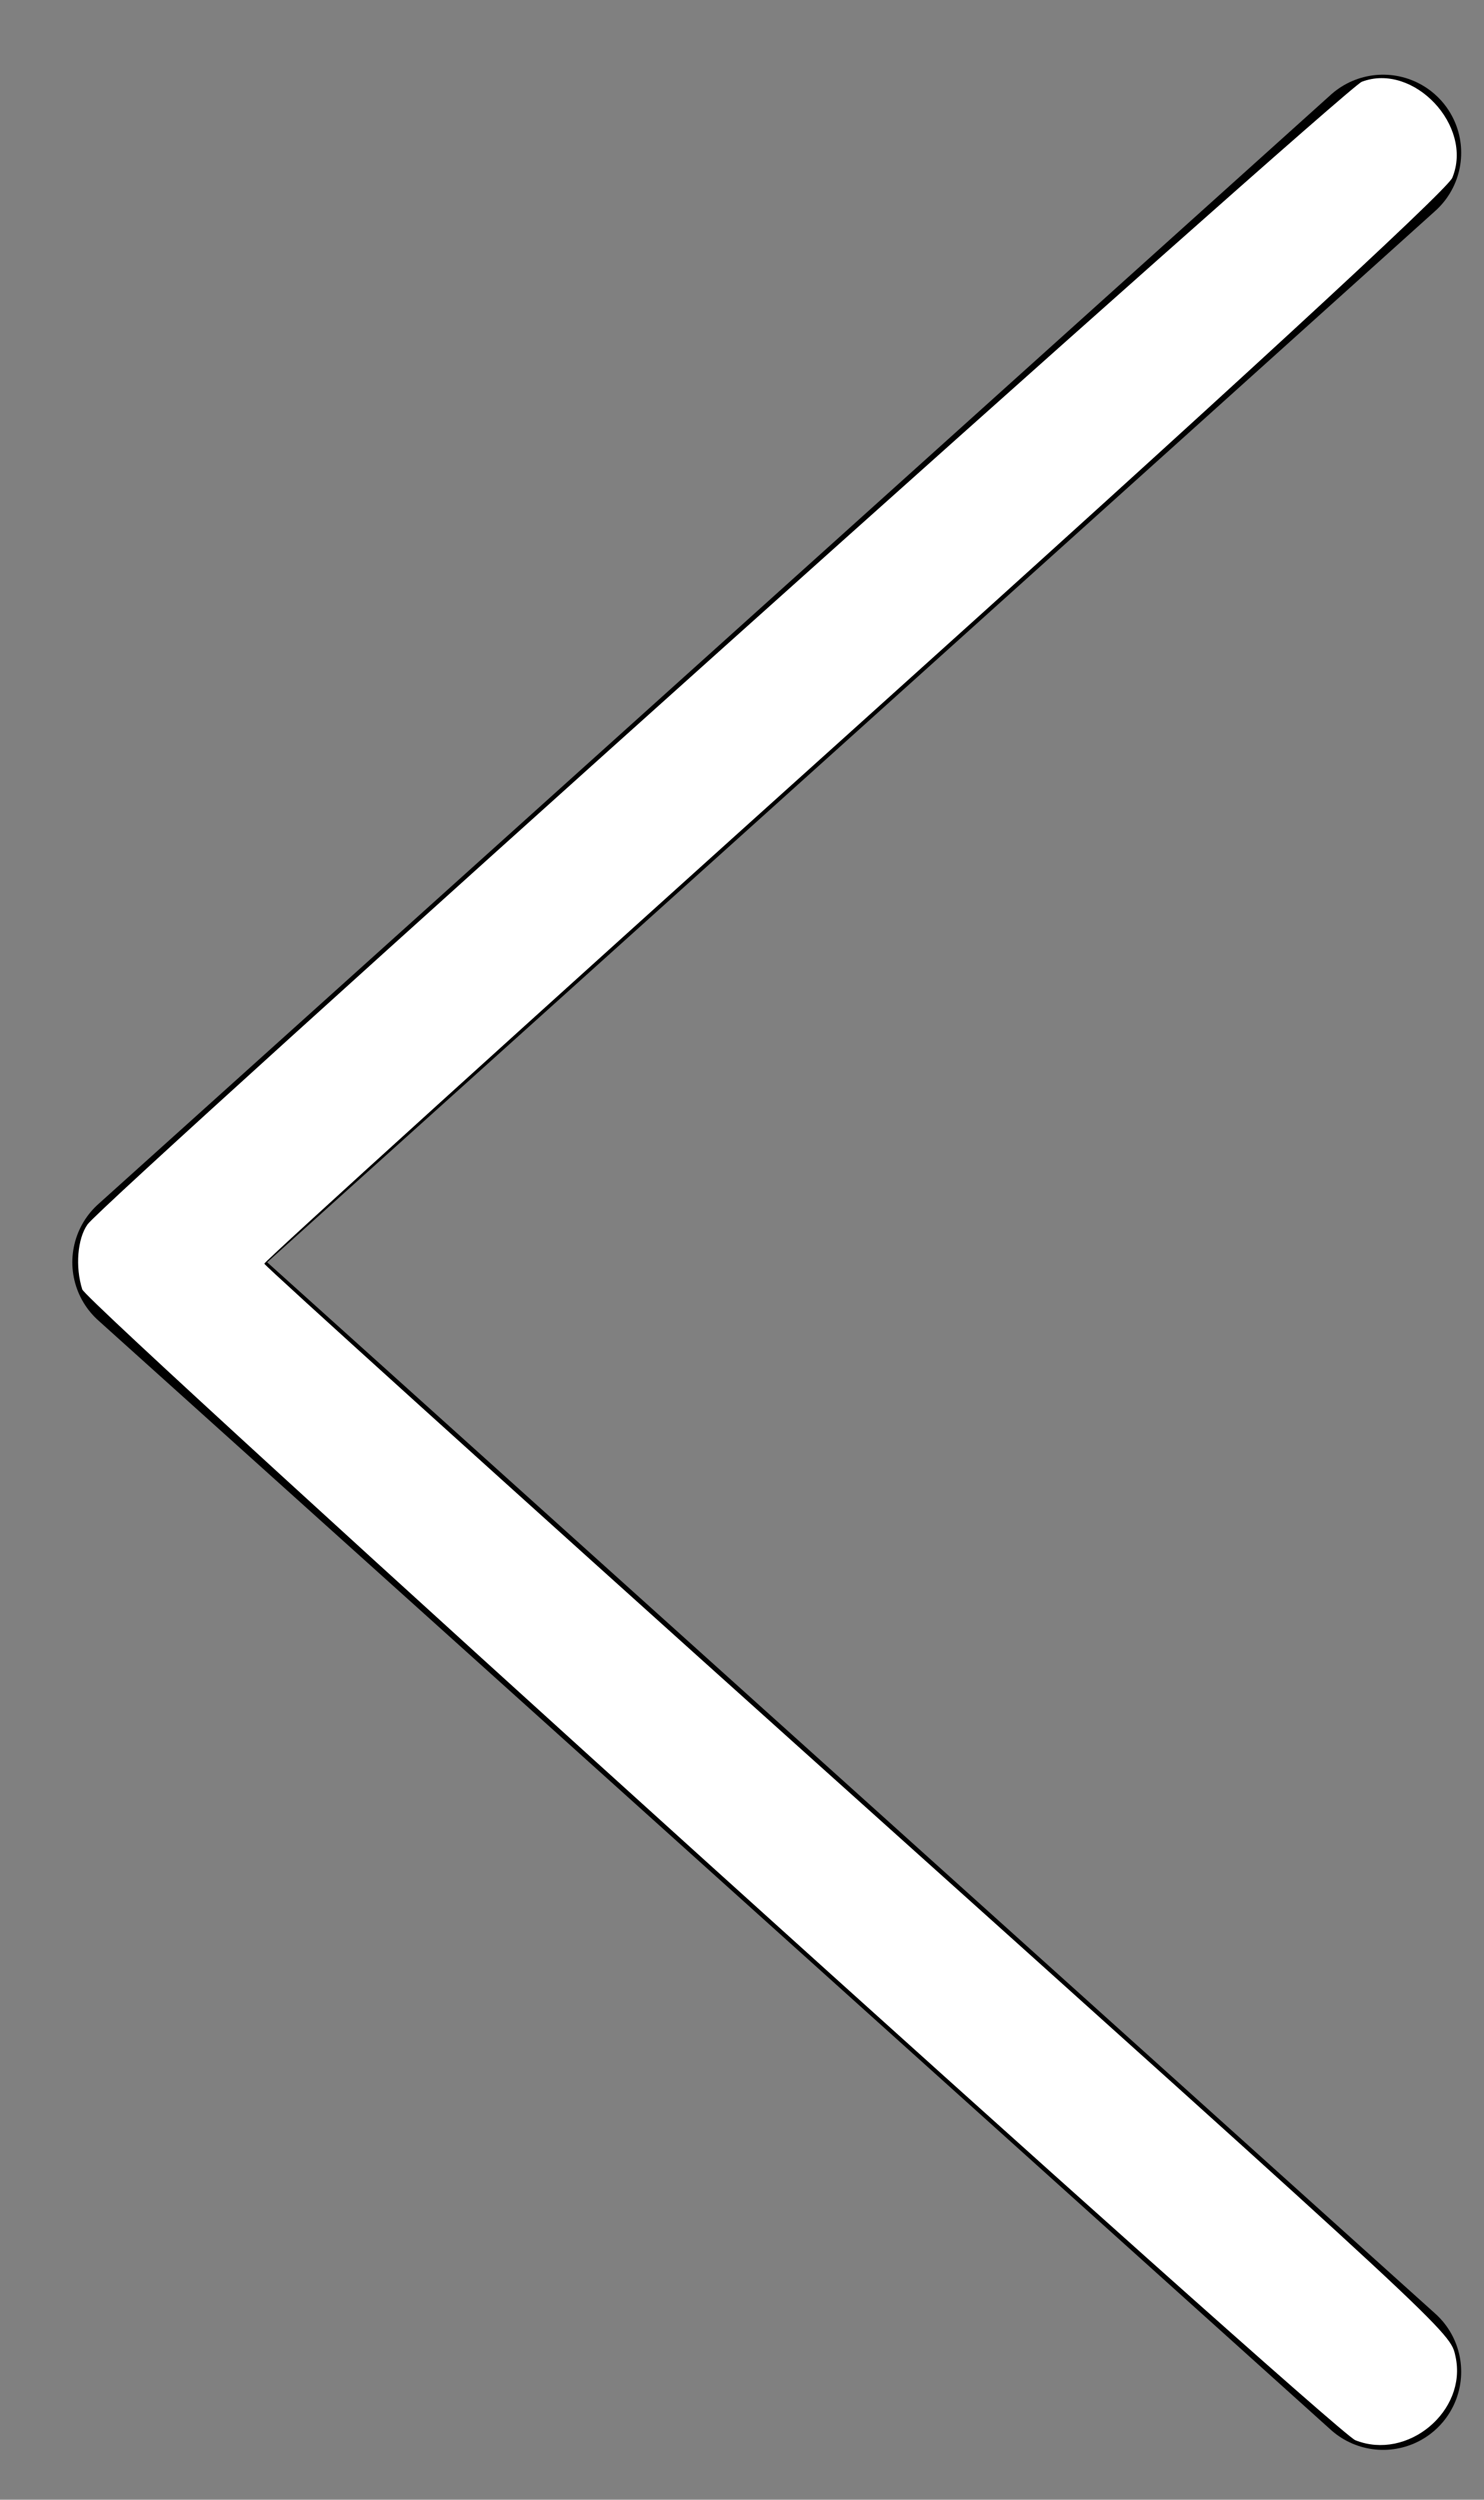 <svg width="19" height="32" viewBox="0 0 19 32" fill="none" xmlns="http://www.w3.org/2000/svg">
<rect x="0" y="0" width="19" height="32" fill="#808080" stroke="none"/>
<path d="M17.708 1.956L1.926 16.159L17.708 30.362" stroke="black" stroke-width="2" stroke-linecap="round" stroke-linejoin="round"/>
<path d="M17.352 31.238C17.077 31.128 1.114 16.7 1.053 16.506C0.962 16.219 0.991 15.856 1.121 15.674C1.343 15.361 17.217 1.13 17.435 1.047C18.097 0.795 18.869 1.614 18.594 2.276C18.528 2.436 15.661 5.076 10.933 9.33C6.778 13.069 3.381 16.151 3.384 16.177C3.388 16.204 6.48 19 10.256 22.391C18.645 29.922 18.566 29.849 18.635 30.166C18.789 30.864 18.02 31.506 17.352 31.238Z" fill="white"/>
</svg>